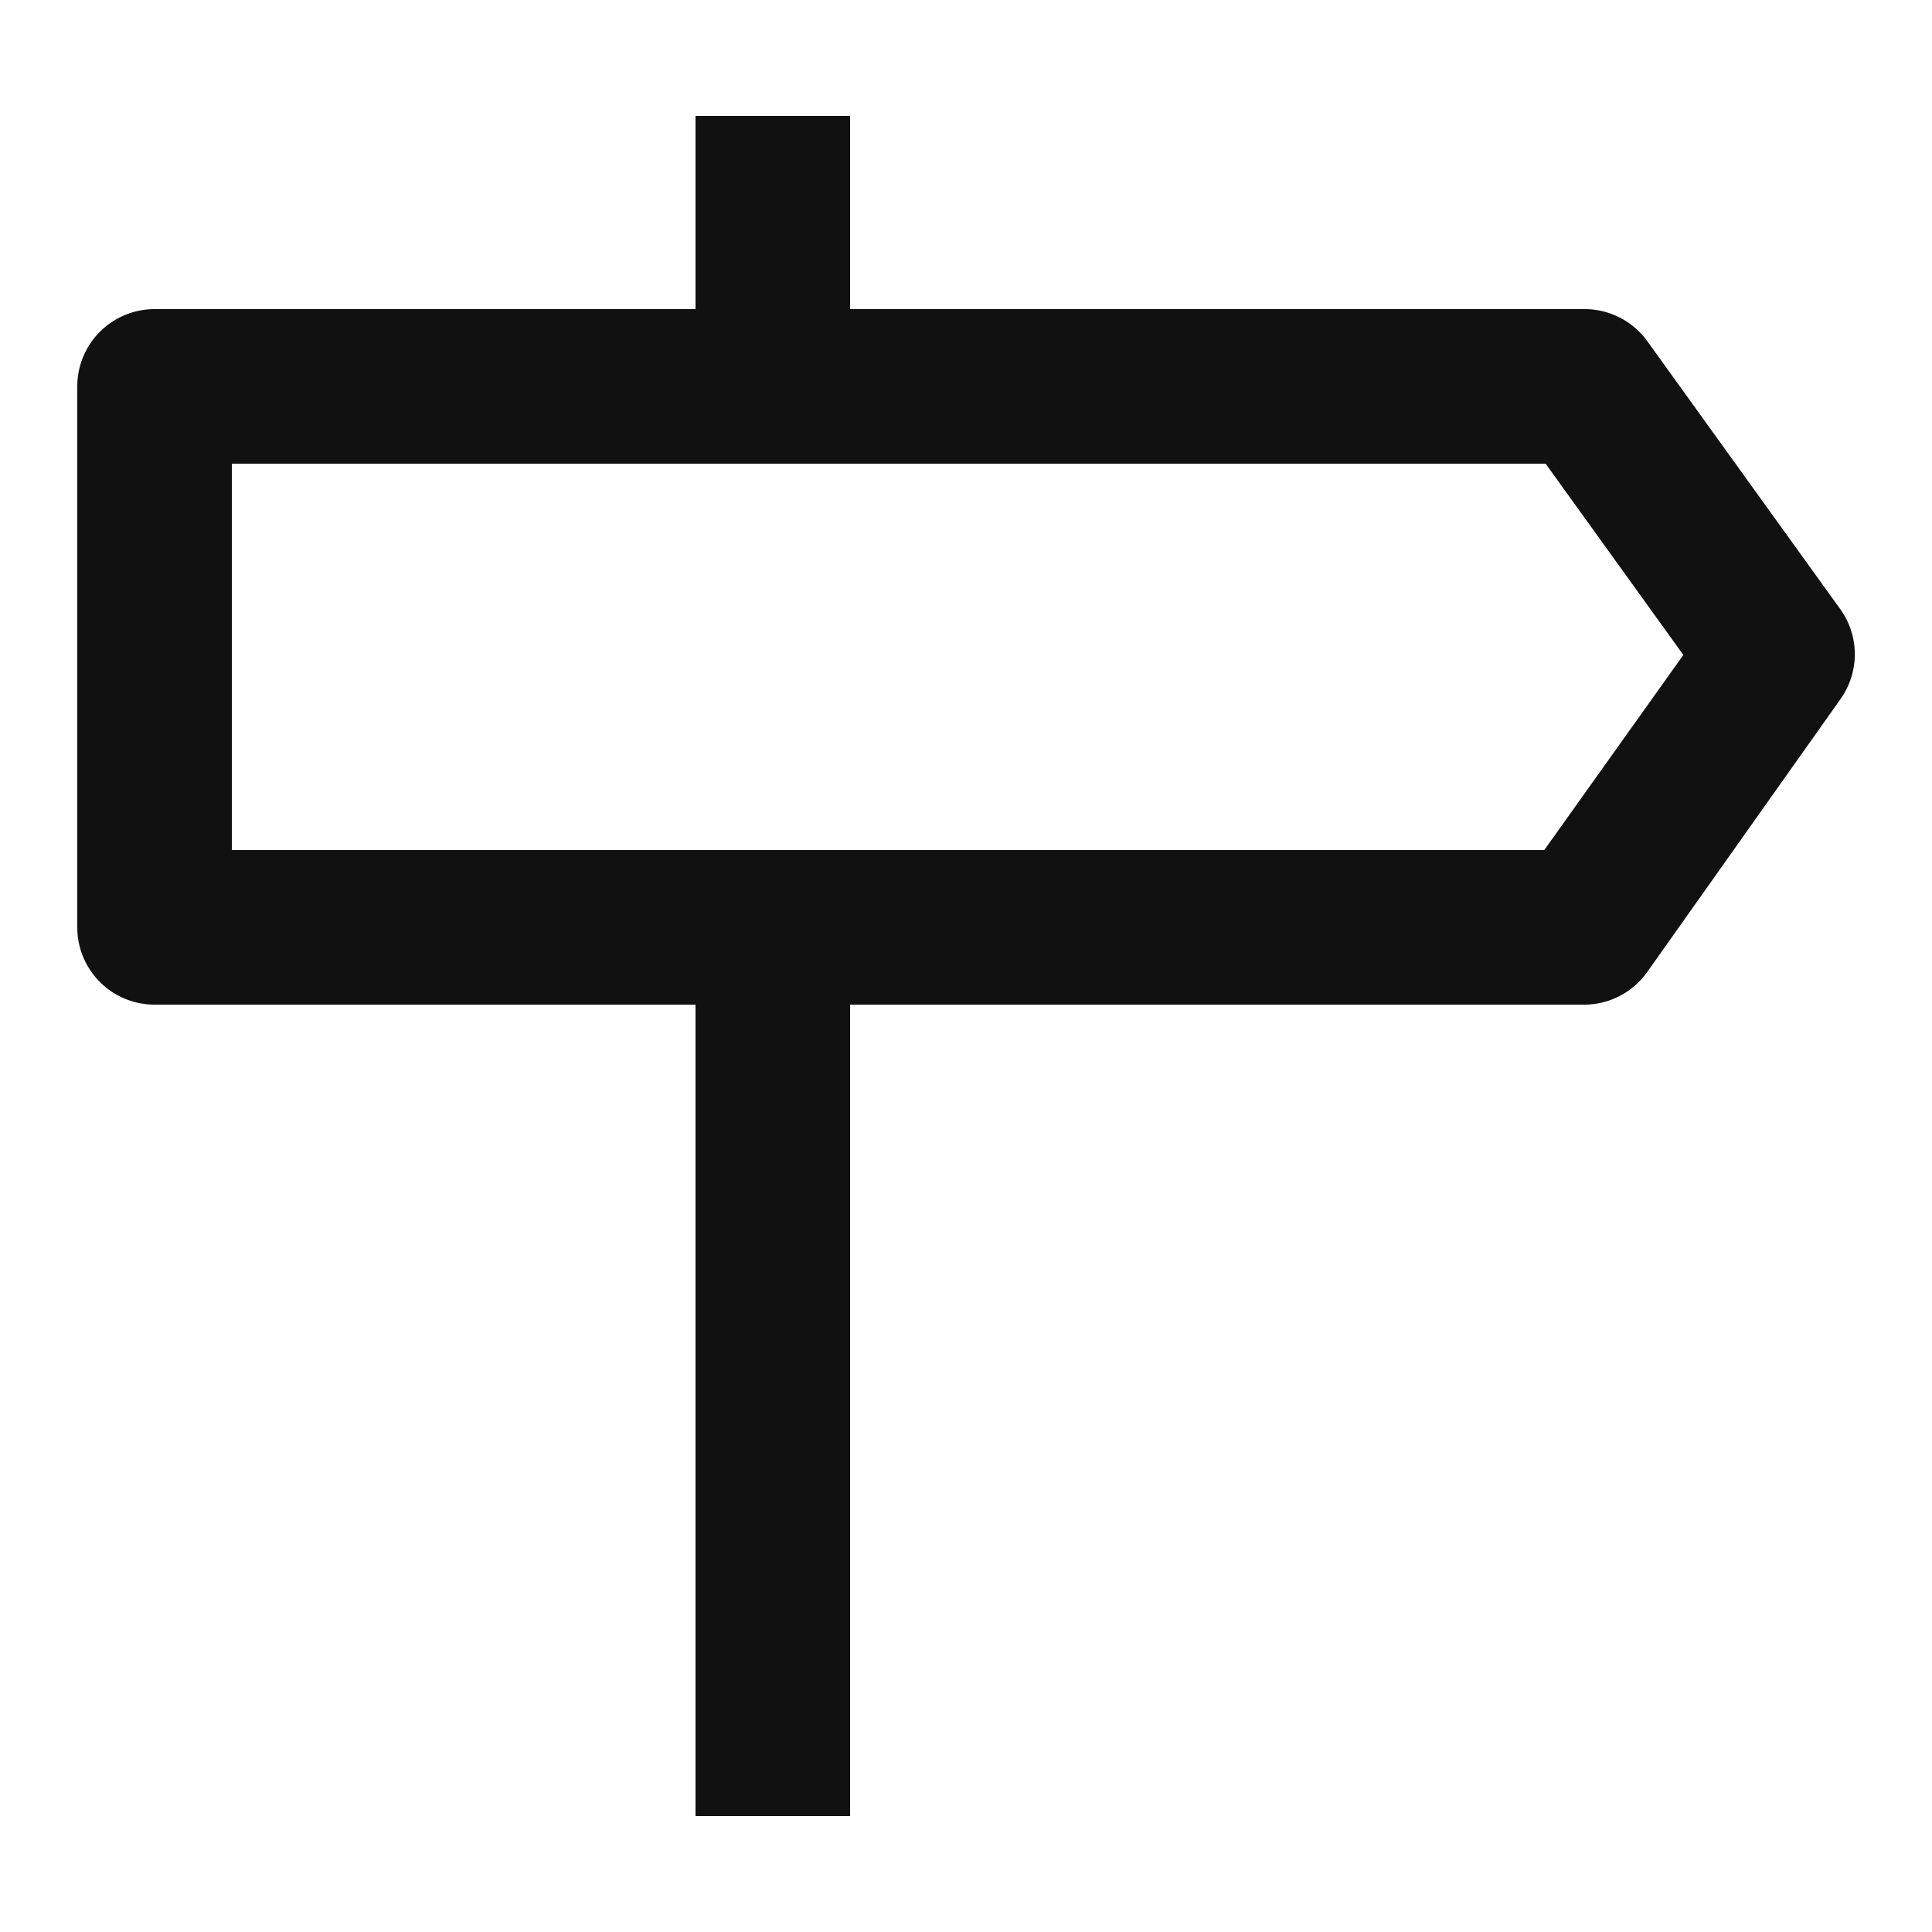 <svg xmlns="http://www.w3.org/2000/svg" fill="#111" data-name="Layer 1" viewBox="0 0 100 100"><title>04</title><path d="M85.25 17.64A4 4 0 0 0 82 16H44V6h-8v10H8a4 4 0 0 0-4 4v28a4 4 0 0 0 4 4h28v42h8V52h38a4 4 0 0 0 3.26-1.69l10-14.12a4 4 0 0 0 0-4.65zM79.93 44H12V24h68l7.13 9.9z"/></svg>